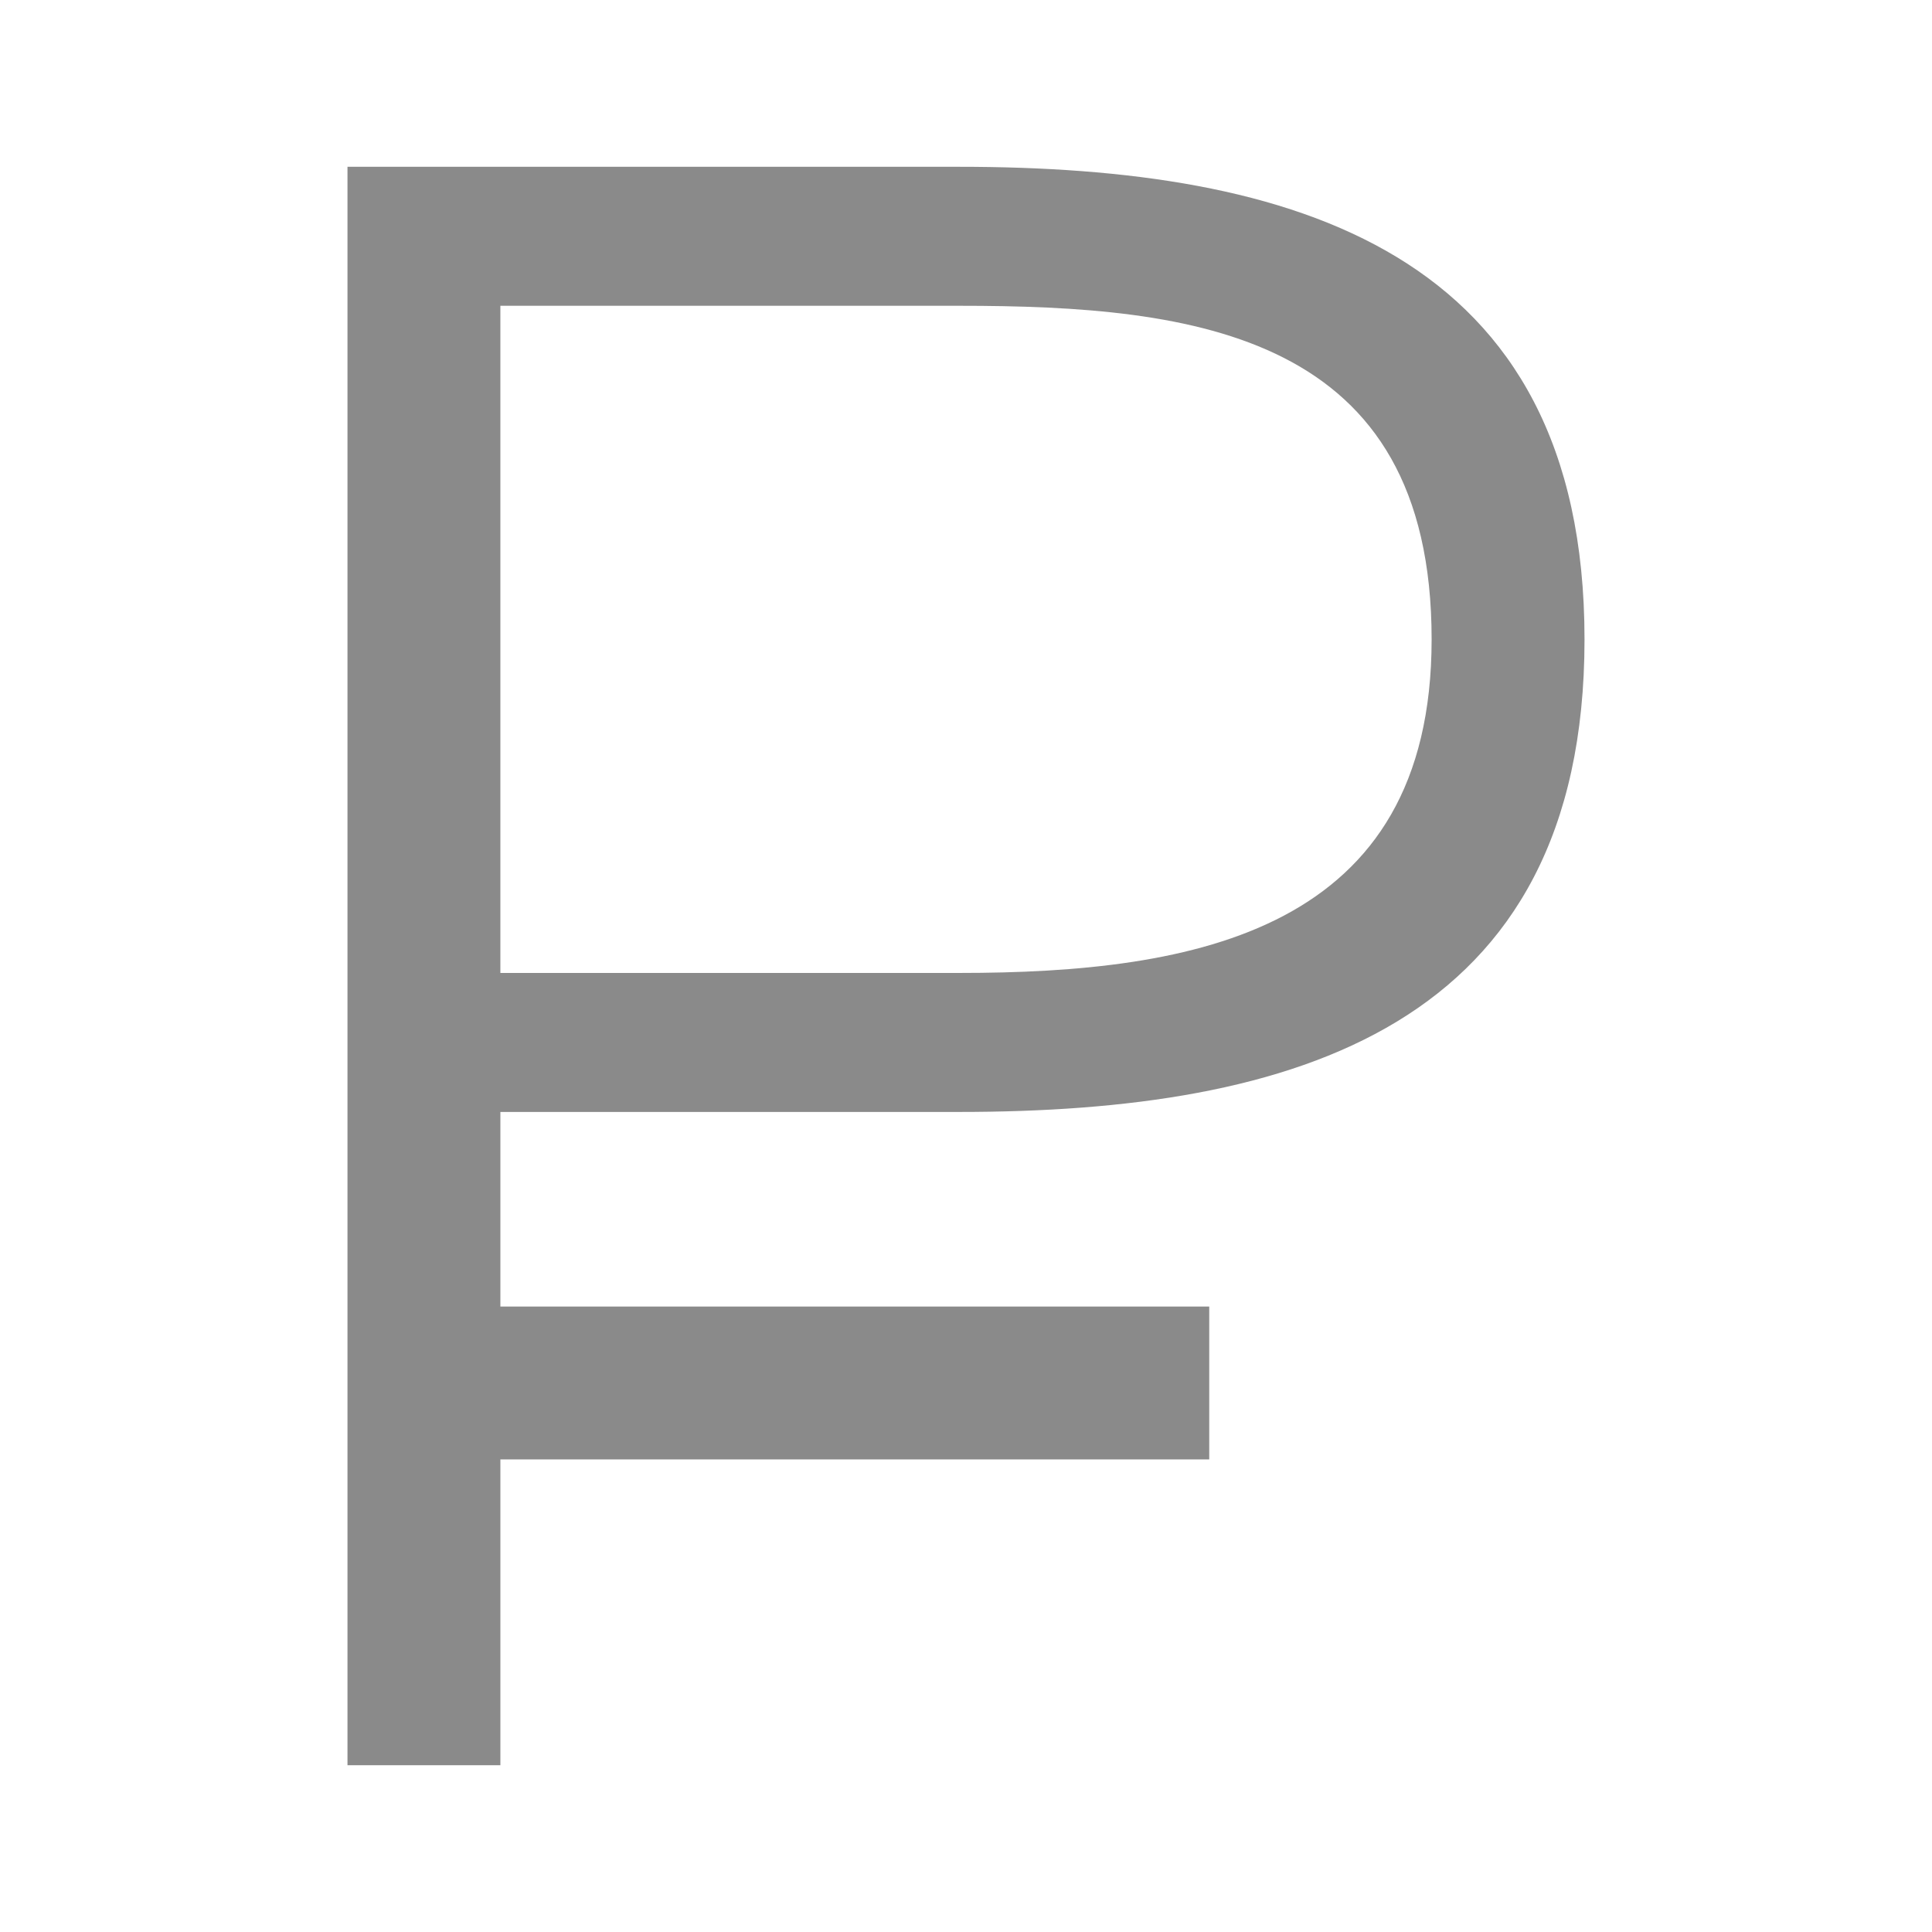 <?xml version="1.0" encoding="UTF-8"?>
<!DOCTYPE svg PUBLIC "-//W3C//DTD SVG 1.1//EN" "http://www.w3.org/Graphics/SVG/1.1/DTD/svg11.dtd">
<!-- Creator: CorelDRAW X8 -->
<svg xmlns="http://www.w3.org/2000/svg" xml:space="preserve" width="139px" height="139px" version="1.1" style="shape-rendering:geometricPrecision; text-rendering:geometricPrecision; image-rendering:optimizeQuality; fill-rule:evenodd; clip-rule:evenodd"
viewBox="0 0 139 139"
 xmlns:xlink="http://www.w3.org/1999/xlink">
 <defs>
  <style type="text/css">
   <![CDATA[
    .fil0 {fill:#8A8A8A}
   ]]>
  </style>
 </defs>
 <g id="Слой_x0020_1">
  <path class="fil0" d="M25 94l0 -82 44 0c24,0 45,6 45,34 0,28 -21,34 -45,34l-33 0 0 14 51 0 0 11 -51 0 0 22 -11 0 0 -33zm11 -72l0 48 33 0c17,0 34,-3 34,-24 0,-22 -17,-24 -34,-24l-33 0z"/>
 </g>
</svg>
